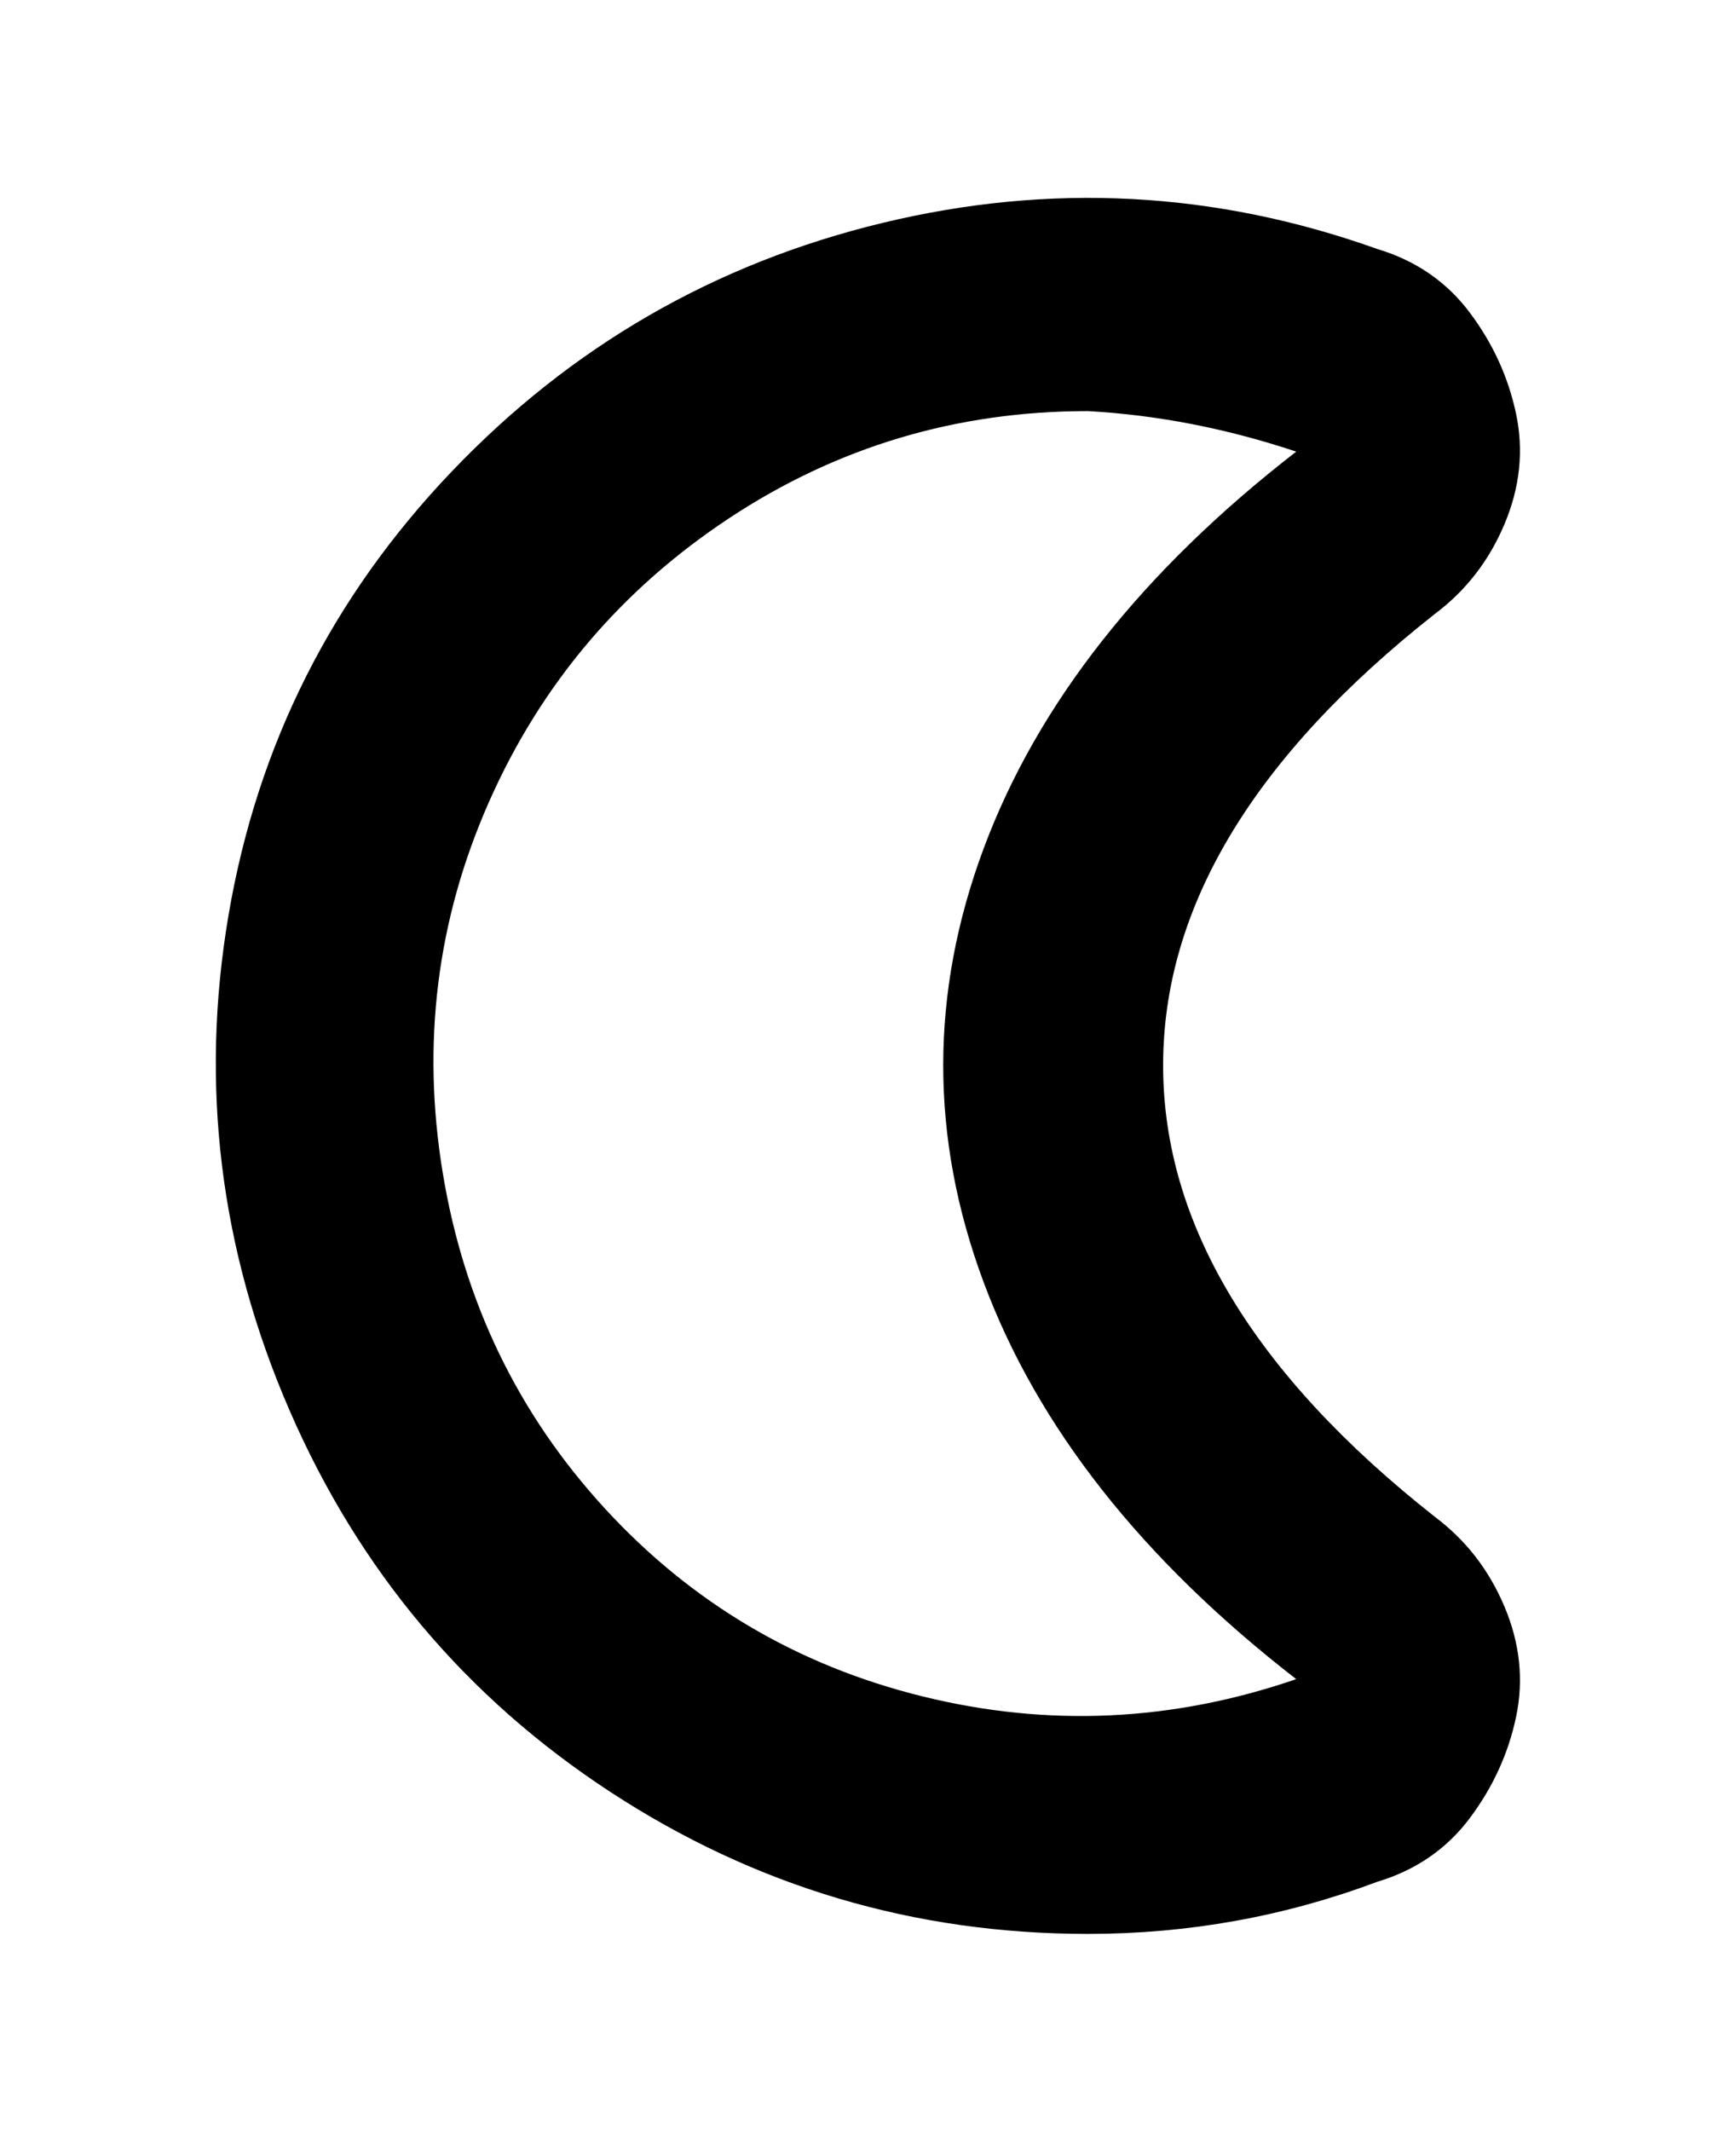 <svg viewBox="0 0 300 368" xmlns="http://www.w3.org/2000/svg"><path d="M188 334q-45 0-82.5-24.5t-55.5-66Q32 202 39.5 158T78 81.5q31-32.5 74.5-43T238 43q10 3 16 11t8 17.5q2 9.5-2 19T248 106q-47 37-47 78t47 78q8 6 12 15.5t2 19q-2 9.5-8 17.5t-16 11q-24 9-50 9zm0-263q-34 0-62 18.5t-41.5 49q-13.5 30.5-8 64t28 58q22.5 24.5 55 32.5t64.5-3q-40-31-54-68.5t0-75Q184 109 224 78q-18-6-36-7z"/></svg>